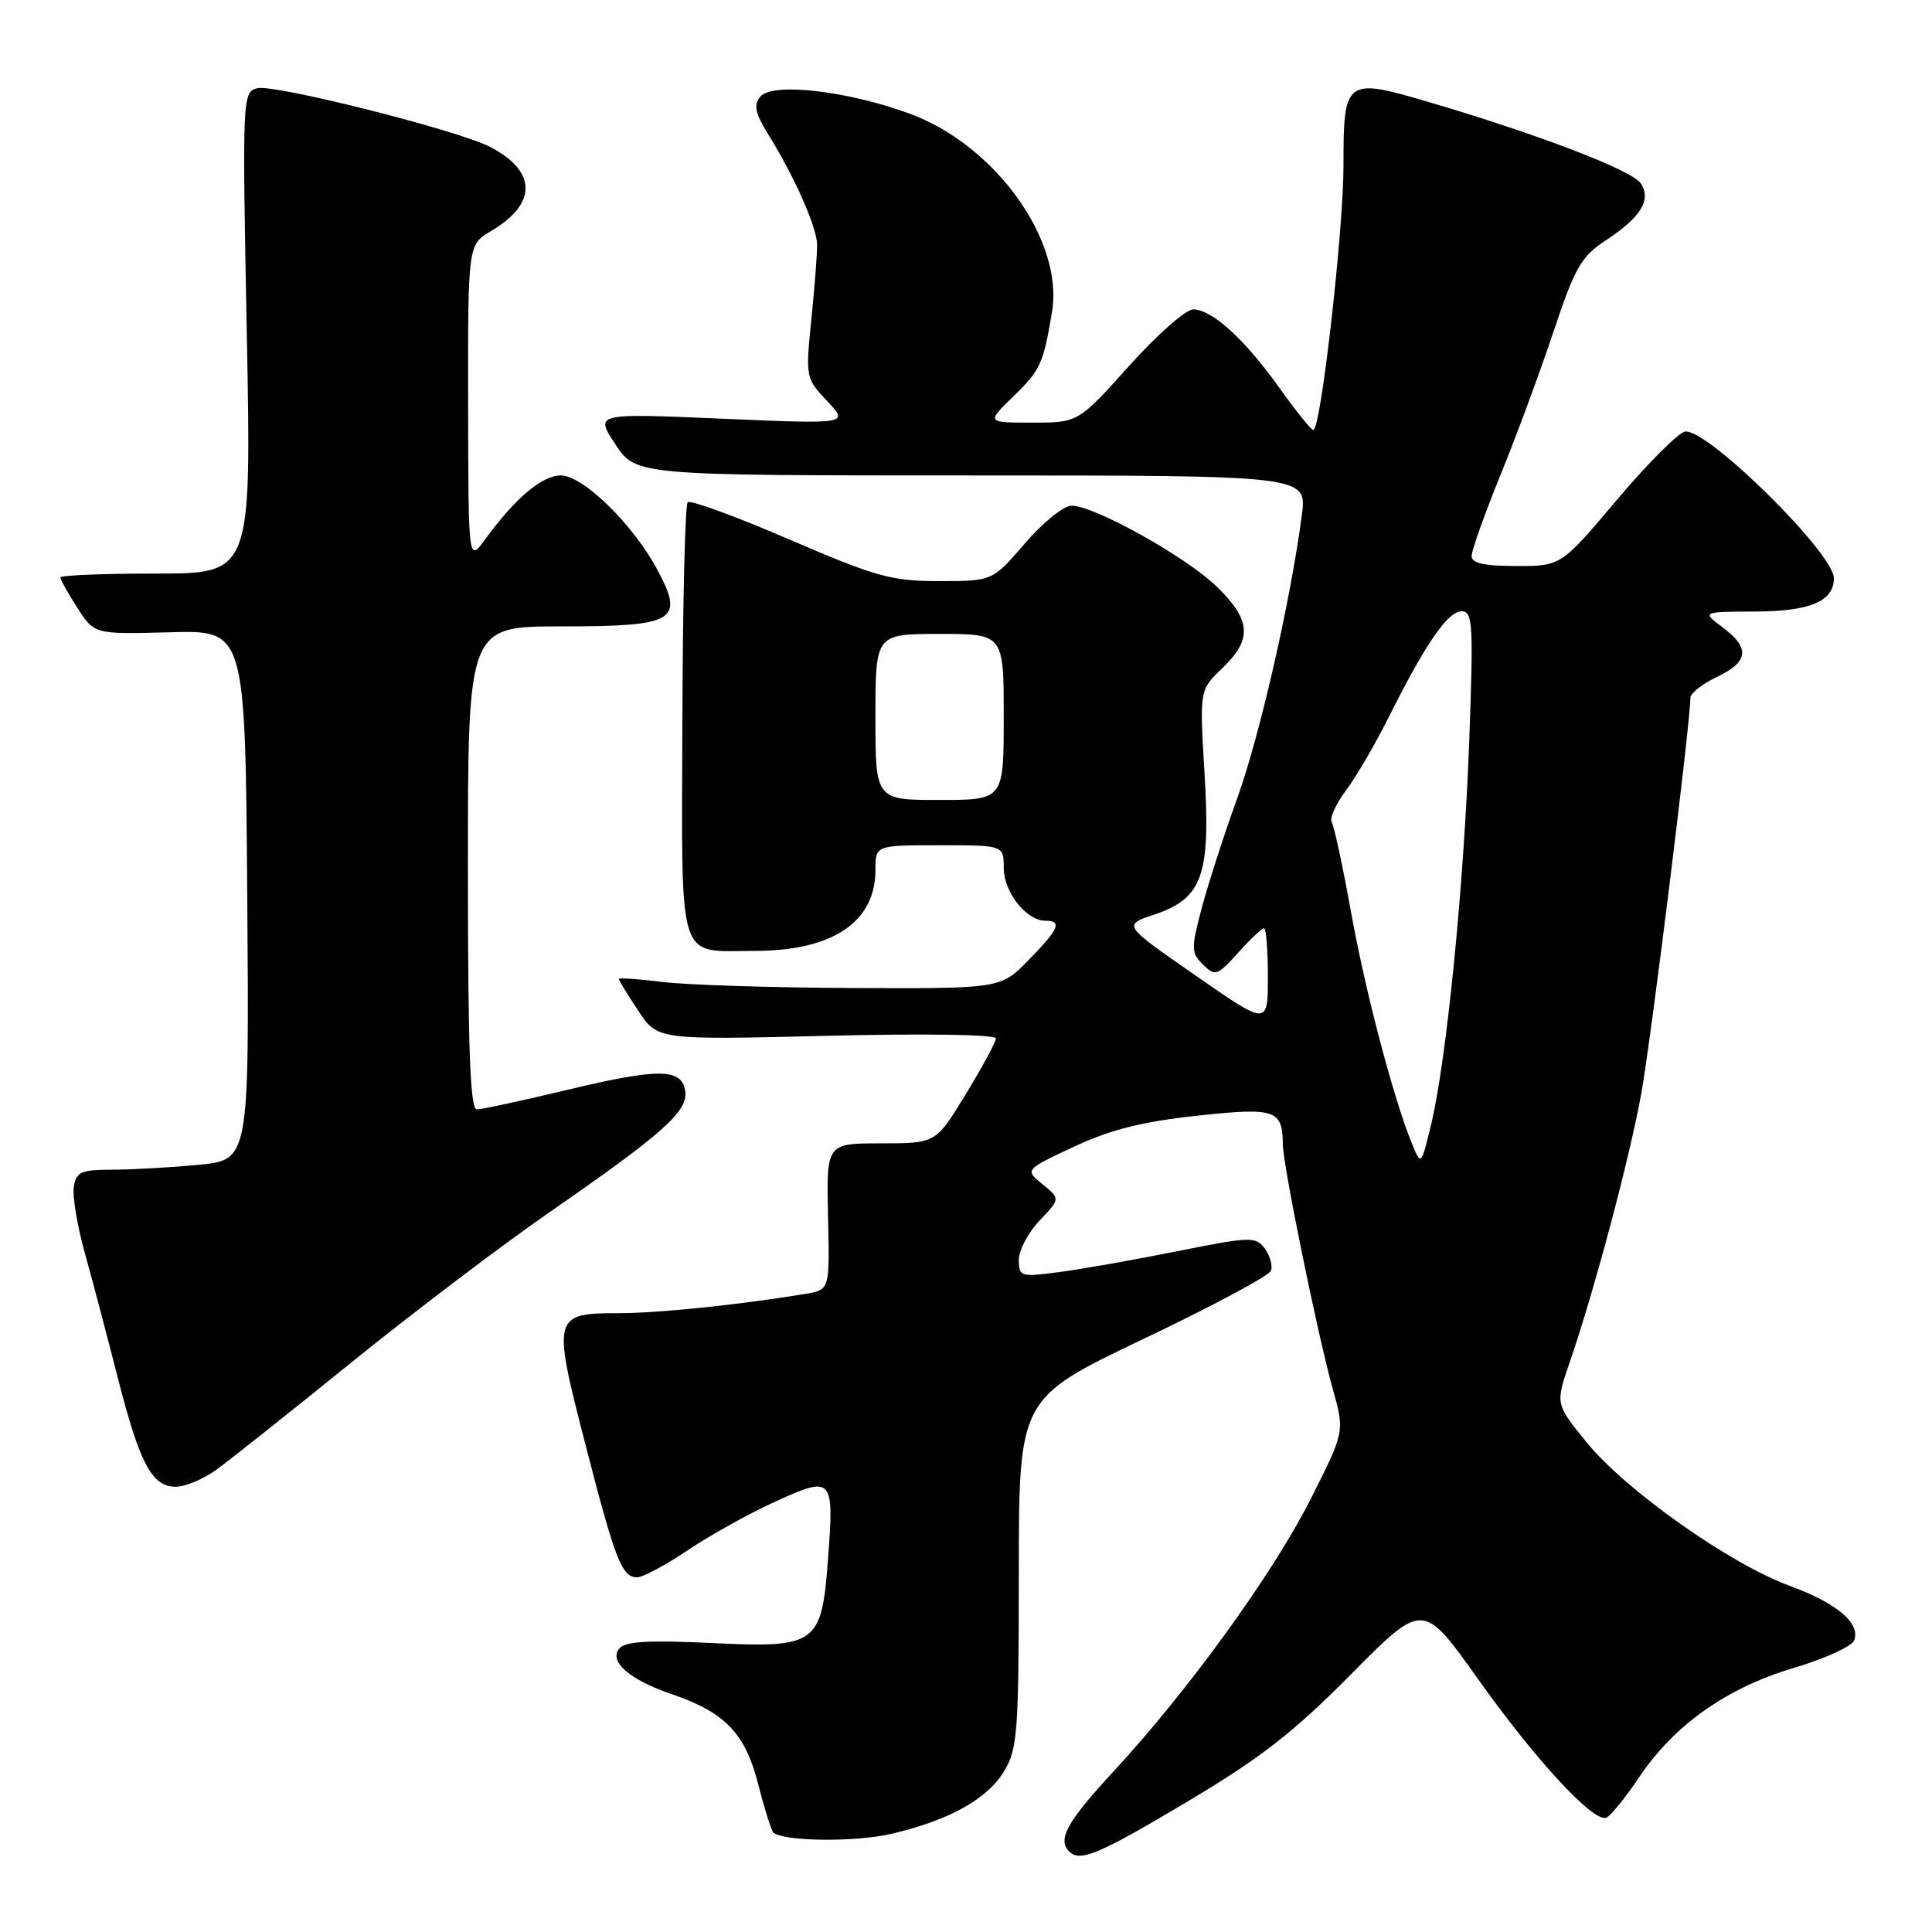 <?xml version="1.0" encoding="UTF-8" standalone="no"?>
<!DOCTYPE svg PUBLIC "-//W3C//DTD SVG 1.1//EN" "http://www.w3.org/Graphics/SVG/1.1/DTD/svg11.dtd" >
<svg xmlns="http://www.w3.org/2000/svg" xmlns:xlink="http://www.w3.org/1999/xlink" version="1.1" viewBox="0 0 256 256">
 <g >
 <path fill="currentColor"
d=" M 157.29 238.75 C 167.03 232.95 171.38 229.57 179.01 221.86 C 188.55 212.22 188.55 212.22 195.82 222.45 C 203.46 233.20 211.11 241.48 212.83 240.86 C 213.38 240.66 215.34 238.26 217.17 235.53 C 221.82 228.58 228.78 223.65 237.69 221.01 C 241.79 219.79 245.39 218.15 245.69 217.36 C 246.56 215.09 243.38 212.41 237.12 210.12 C 229.29 207.27 215.43 197.49 210.30 191.19 C 206.09 186.04 206.09 186.04 207.97 180.59 C 211.25 171.04 215.85 153.78 217.46 145.00 C 218.75 137.94 223.96 95.97 223.99 92.44 C 224.00 91.85 225.57 90.62 227.50 89.70 C 231.72 87.69 231.92 85.86 228.25 83.12 C 225.50 81.06 225.50 81.06 232.68 81.03 C 239.87 81.00 243.00 79.66 243.00 76.62 C 243.00 73.29 226.09 56.64 223.26 57.19 C 222.36 57.36 218.30 61.44 214.23 66.25 C 206.85 75.00 206.85 75.00 200.93 75.00 C 196.65 75.00 195.00 74.63 195.00 73.67 C 195.00 72.93 196.73 68.07 198.85 62.87 C 200.97 57.67 204.13 49.11 205.88 43.85 C 208.66 35.52 209.53 33.98 212.70 31.90 C 217.42 28.79 218.83 26.53 217.43 24.32 C 216.33 22.58 203.86 17.80 189.11 13.46 C 178.32 10.28 178.00 10.52 178.02 21.87 C 178.03 30.48 175.01 57.02 174.02 56.98 C 173.73 56.97 171.70 54.44 169.50 51.36 C 164.87 44.88 160.59 41.00 158.09 41.00 C 157.13 41.00 153.30 44.37 149.60 48.50 C 142.86 56.00 142.86 56.00 136.78 56.00 C 130.69 56.00 130.69 56.00 134.34 52.46 C 137.87 49.03 138.26 48.16 139.40 41.31 C 140.96 31.87 131.88 19.23 120.54 15.06 C 112.30 12.03 102.34 10.89 100.76 12.79 C 99.82 13.92 100.04 14.98 101.83 17.86 C 105.29 23.45 108.23 30.08 108.27 32.41 C 108.29 33.56 107.95 38.01 107.51 42.30 C 106.73 50.00 106.75 50.13 109.61 53.15 C 112.50 56.20 112.50 56.20 95.65 55.48 C 78.81 54.75 78.81 54.75 81.54 58.87 C 84.27 63.00 84.27 63.00 128.73 63.00 C 173.19 63.00 173.19 63.00 172.50 68.25 C 171.01 79.62 166.95 97.41 163.95 105.74 C 162.21 110.56 160.09 117.11 159.24 120.31 C 157.81 125.70 157.82 126.25 159.41 127.81 C 161.02 129.40 161.30 129.31 164.05 126.25 C 165.66 124.46 167.20 123.00 167.49 123.00 C 167.77 123.00 168.00 125.91 168.00 129.46 C 168.00 135.92 168.00 135.92 158.39 129.24 C 148.78 122.57 148.78 122.57 152.91 121.20 C 159.34 119.05 160.42 116.04 159.61 102.50 C 158.94 91.43 158.94 91.43 161.97 88.53 C 165.96 84.71 165.79 82.18 161.25 77.75 C 157.19 73.80 145.01 67.00 141.98 67.00 C 140.95 67.00 138.17 69.25 135.81 72.00 C 131.50 77.00 131.50 77.00 124.44 77.00 C 118.10 77.00 116.10 76.44 104.56 71.47 C 97.50 68.42 91.45 66.21 91.12 66.55 C 90.78 66.89 90.46 79.98 90.42 95.64 C 90.33 128.26 89.62 126.00 99.97 126.00 C 110.31 126.00 116.00 122.19 116.00 115.28 C 116.00 112.00 116.00 112.00 124.50 112.00 C 133.00 112.00 133.00 112.00 133.00 115.00 C 133.00 118.19 135.99 122.00 138.50 122.00 C 140.79 122.00 140.34 123.07 136.30 127.21 C 132.59 131.00 132.59 131.00 113.05 130.92 C 102.30 130.87 90.91 130.51 87.75 130.11 C 84.59 129.72 82.00 129.54 82.00 129.72 C 82.00 129.90 83.15 131.79 84.57 133.92 C 87.13 137.80 87.13 137.80 109.57 137.25 C 122.61 136.93 131.99 137.08 131.96 137.60 C 131.95 138.09 130.14 141.43 127.96 145.00 C 124.00 151.50 124.00 151.50 116.75 151.50 C 109.50 151.50 109.50 151.50 109.72 161.21 C 109.94 170.92 109.94 170.92 106.72 171.45 C 97.81 172.91 87.25 174.00 82.05 174.00 C 73.27 174.00 73.17 174.35 77.52 191.20 C 81.54 206.81 82.39 209.00 84.43 209.00 C 85.19 209.00 88.21 207.38 91.15 205.40 C 94.09 203.42 99.33 200.51 102.80 198.94 C 110.35 195.51 110.54 195.72 109.71 206.68 C 108.86 217.93 108.22 218.38 94.30 217.71 C 85.95 217.31 82.84 217.49 82.06 218.43 C 80.62 220.16 83.43 222.59 89.08 224.51 C 96.07 226.90 98.76 229.70 100.46 236.40 C 101.29 239.65 102.19 242.52 102.46 242.80 C 103.68 244.01 113.32 244.12 118.17 242.98 C 125.78 241.19 130.78 238.41 133.04 234.71 C 134.83 231.77 134.99 229.57 135.00 208.39 C 135.00 185.29 135.00 185.29 151.47 177.44 C 160.53 173.12 168.15 169.05 168.40 168.39 C 168.66 167.73 168.29 166.41 167.60 165.46 C 166.40 163.82 165.76 163.84 155.91 165.81 C 150.19 166.96 143.14 168.20 140.25 168.57 C 135.23 169.23 135.00 169.16 135.00 166.93 C 135.00 165.66 136.24 163.31 137.75 161.73 C 140.50 158.84 140.50 158.84 138.14 156.92 C 135.78 155.00 135.78 155.00 142.29 151.95 C 147.10 149.70 151.36 148.62 158.53 147.85 C 168.98 146.71 169.95 147.03 169.98 151.61 C 170.00 154.38 174.61 176.95 176.61 184.09 C 178.18 189.69 178.18 189.69 173.69 198.59 C 168.73 208.45 157.44 224.04 147.49 234.79 C 141.39 241.38 140.08 243.75 141.67 245.33 C 143.11 246.77 145.56 245.74 157.29 238.75 Z  M 28.67 194.75 C 30.38 193.51 38.47 187.09 46.64 180.47 C 54.81 173.86 66.64 164.89 72.92 160.55 C 87.84 150.22 91.18 147.24 90.80 144.60 C 90.36 141.53 87.36 141.50 75.13 144.42 C 69.21 145.84 63.83 147.00 63.18 147.00 C 62.30 147.00 62.00 138.92 62.00 115.00 C 62.00 83.00 62.00 83.00 74.38 83.00 C 89.44 83.00 90.70 82.27 87.17 75.62 C 83.95 69.54 77.28 63.00 74.31 63.00 C 71.82 63.00 68.29 65.98 64.26 71.50 C 62.06 74.50 62.06 74.50 62.03 53.47 C 62.00 32.43 62.00 32.43 65.06 30.62 C 71.21 26.99 71.16 22.69 64.93 19.46 C 60.65 17.25 36.29 11.11 34.08 11.69 C 32.12 12.20 32.10 12.80 32.70 44.11 C 33.32 76.00 33.32 76.00 20.66 76.00 C 13.70 76.00 8.00 76.23 8.00 76.51 C 8.00 76.80 9.01 78.61 10.25 80.54 C 12.50 84.05 12.50 84.05 22.50 83.78 C 32.50 83.50 32.50 83.50 32.76 118.60 C 33.03 153.71 33.03 153.71 26.26 154.35 C 22.54 154.70 17.39 154.99 14.82 154.99 C 10.74 155.00 10.09 155.29 9.78 157.25 C 9.58 158.49 10.24 162.43 11.23 166.00 C 12.23 169.57 14.19 177.00 15.59 182.50 C 18.51 193.96 20.12 197.00 23.30 197.00 C 24.54 197.00 26.96 195.99 28.67 194.75 Z  M 187.08 151.50 C 184.62 145.48 180.91 131.37 179.00 120.75 C 177.92 114.77 176.78 109.46 176.46 108.94 C 176.15 108.43 176.99 106.55 178.33 104.76 C 179.68 102.97 182.23 98.59 184.01 95.04 C 188.87 85.32 191.84 81.00 193.67 81.00 C 195.15 81.00 195.25 82.66 194.68 98.25 C 193.97 117.37 191.67 140.55 189.63 149.00 C 188.30 154.50 188.30 154.50 187.08 151.50 Z  M 116.00 95.00 C 116.00 84.00 116.00 84.00 124.50 84.00 C 133.00 84.00 133.00 84.00 133.00 95.00 C 133.00 106.00 133.00 106.00 124.50 106.00 C 116.00 106.00 116.00 106.00 116.00 95.00 Z "/>
</g>
</svg>